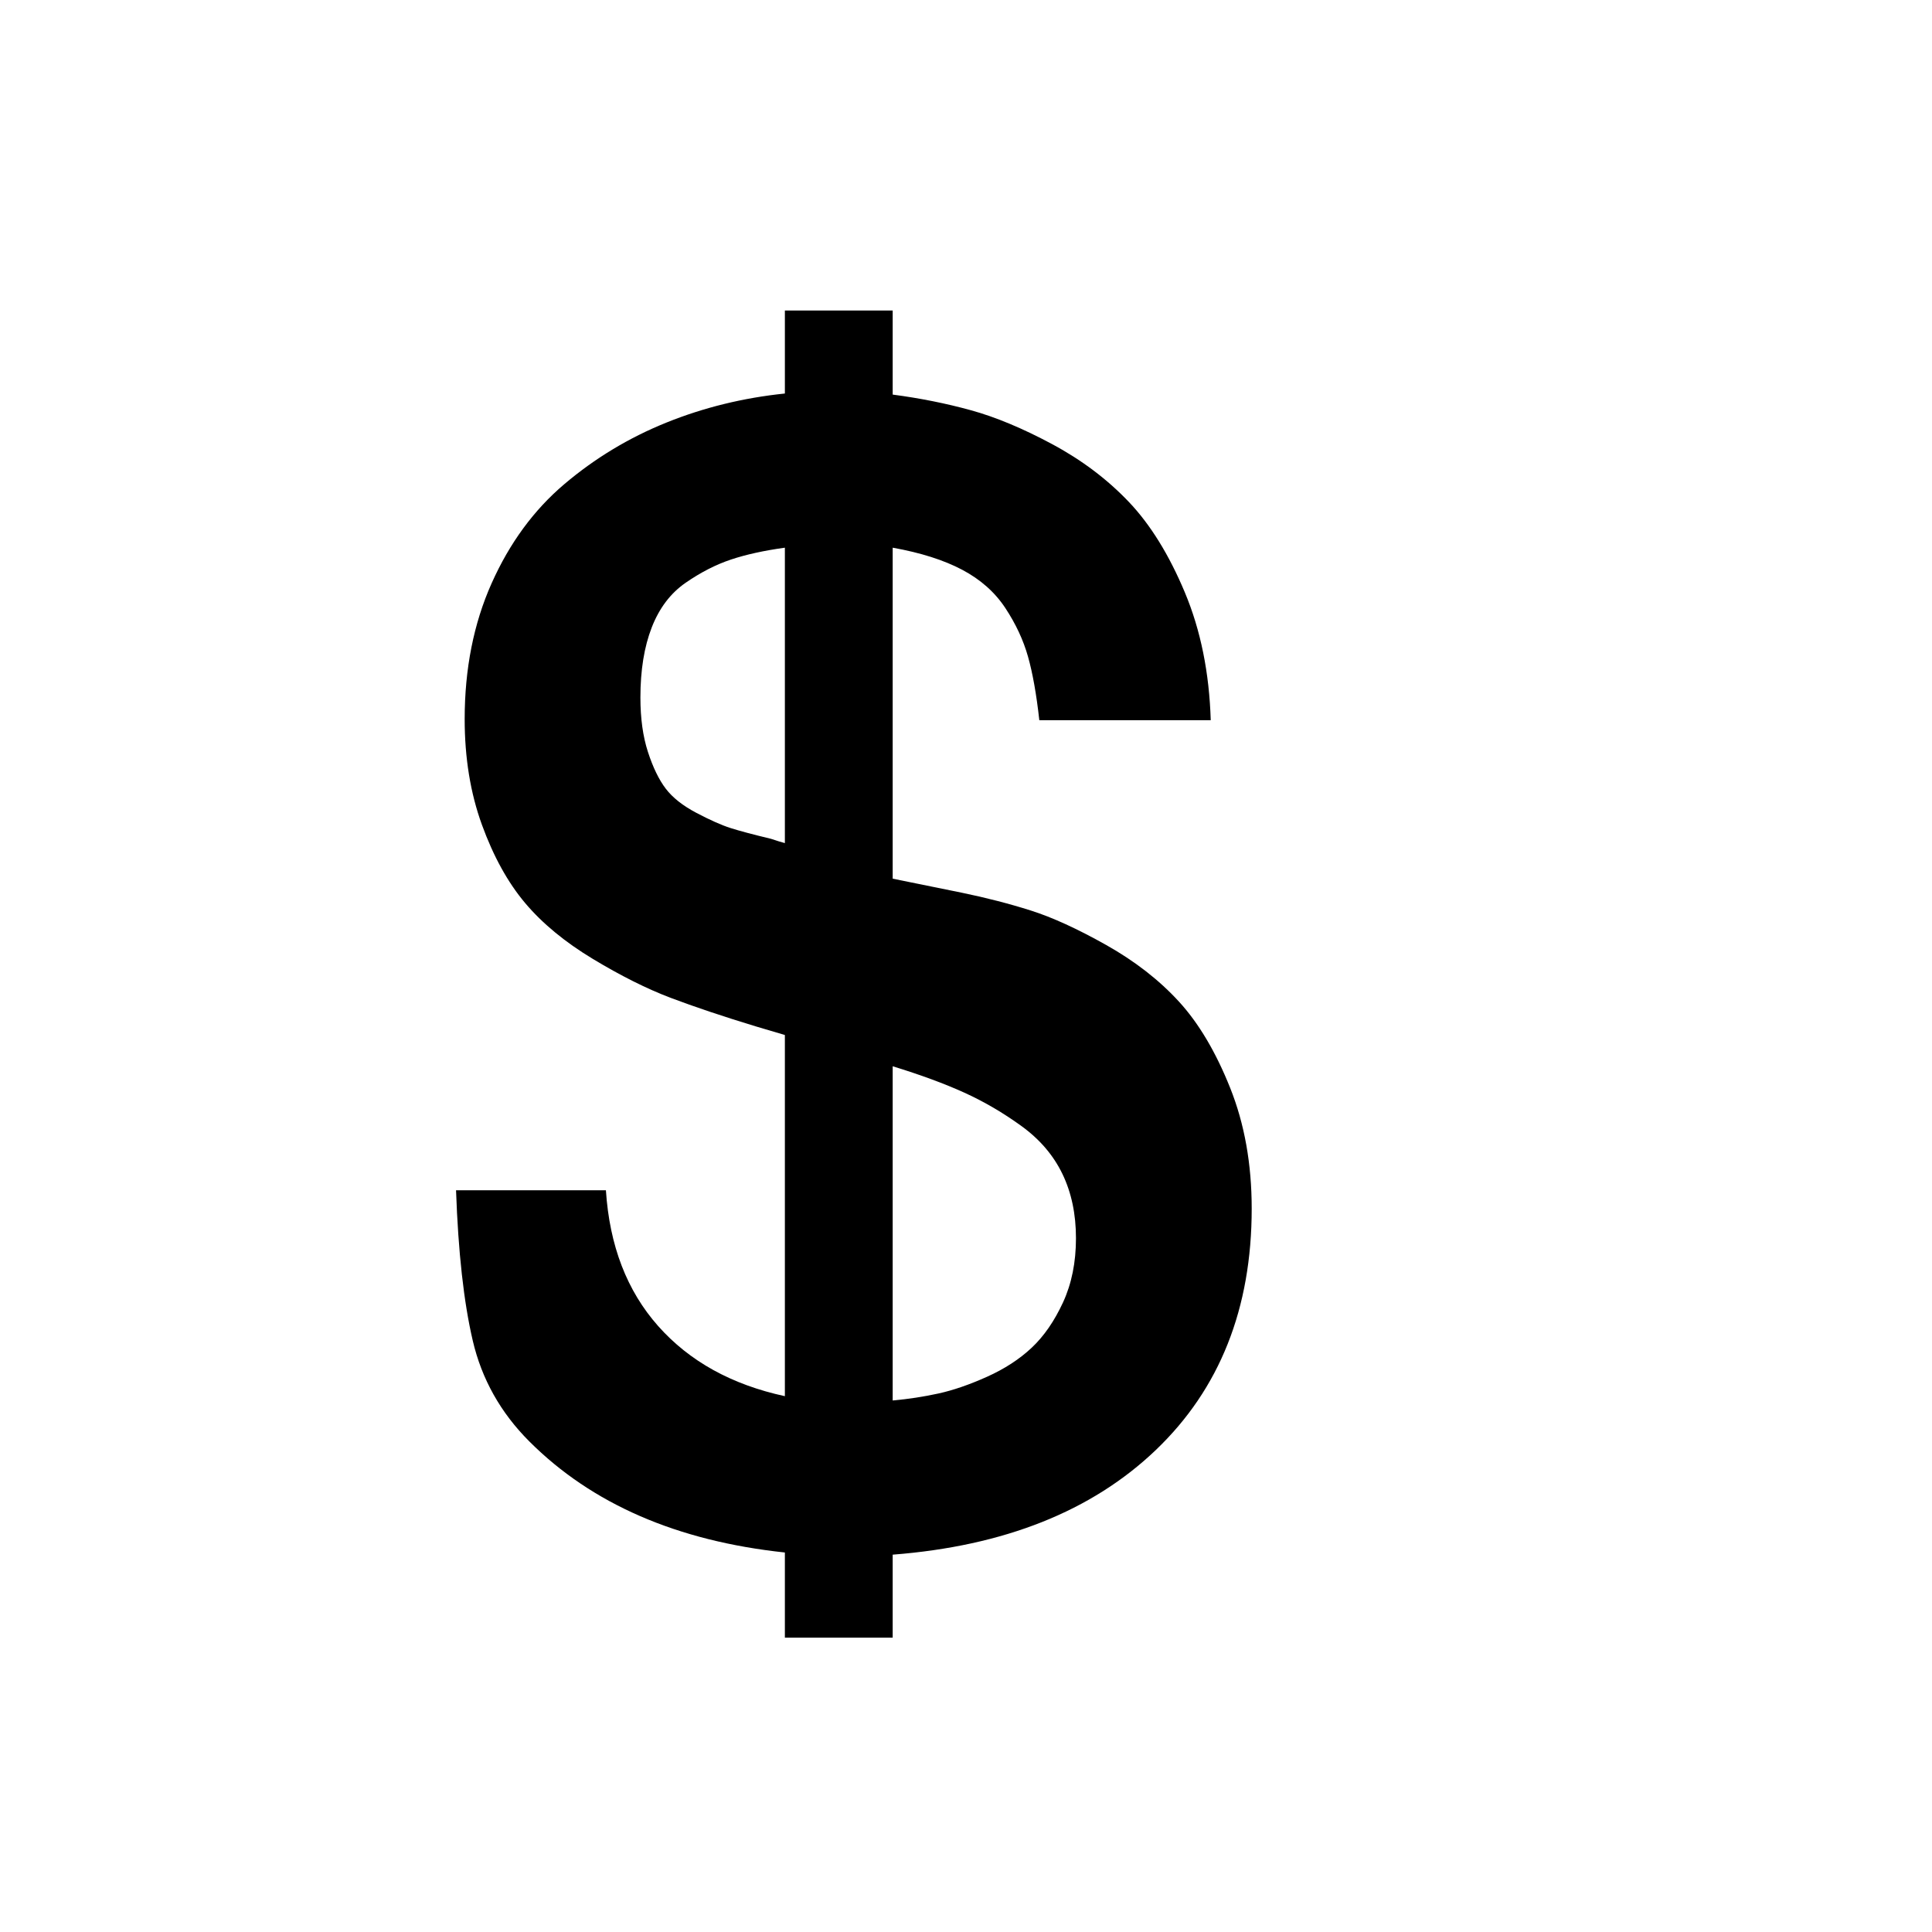 <svg viewBox="0 0 1792 1792" xmlns="http://www.w3.org/2000/svg"><path d="M828 288v78q38 5 72.5 14.5T976 412t71 53.5 52 84 24 118.5H964q-4-36-10.5-59t-21-45-40-35.5T828 508v307l64 13q34 7 64 16.5t70 32 67.5 52.5 47.5 80 20 112q0 139-89 224t-244 97v77H728v-79q-150-16-237-103-40-40-52.5-93.5T423 1104h139q5 77 48.5 126t117.5 65V960l-27-8q-46-14-79-26.5t-72-36-63-52-40-72.5-16-98q0-70 25-126t67.5-92 94.5-57 110-27v-77h100zM728 782V508q-29 4-50 11t-42 21.5-31.5 41.5-10.5 65q0 29 7 50.5t16.5 34T646 754t31.5 14 37.5 10q9 3 13 4zm100 207v310q22-2 42.5-6.5t45-15.5 41.5-27 29-42 12-59.5-12.5-59.5-38-44.5-53-31T828 989z"/></svg>